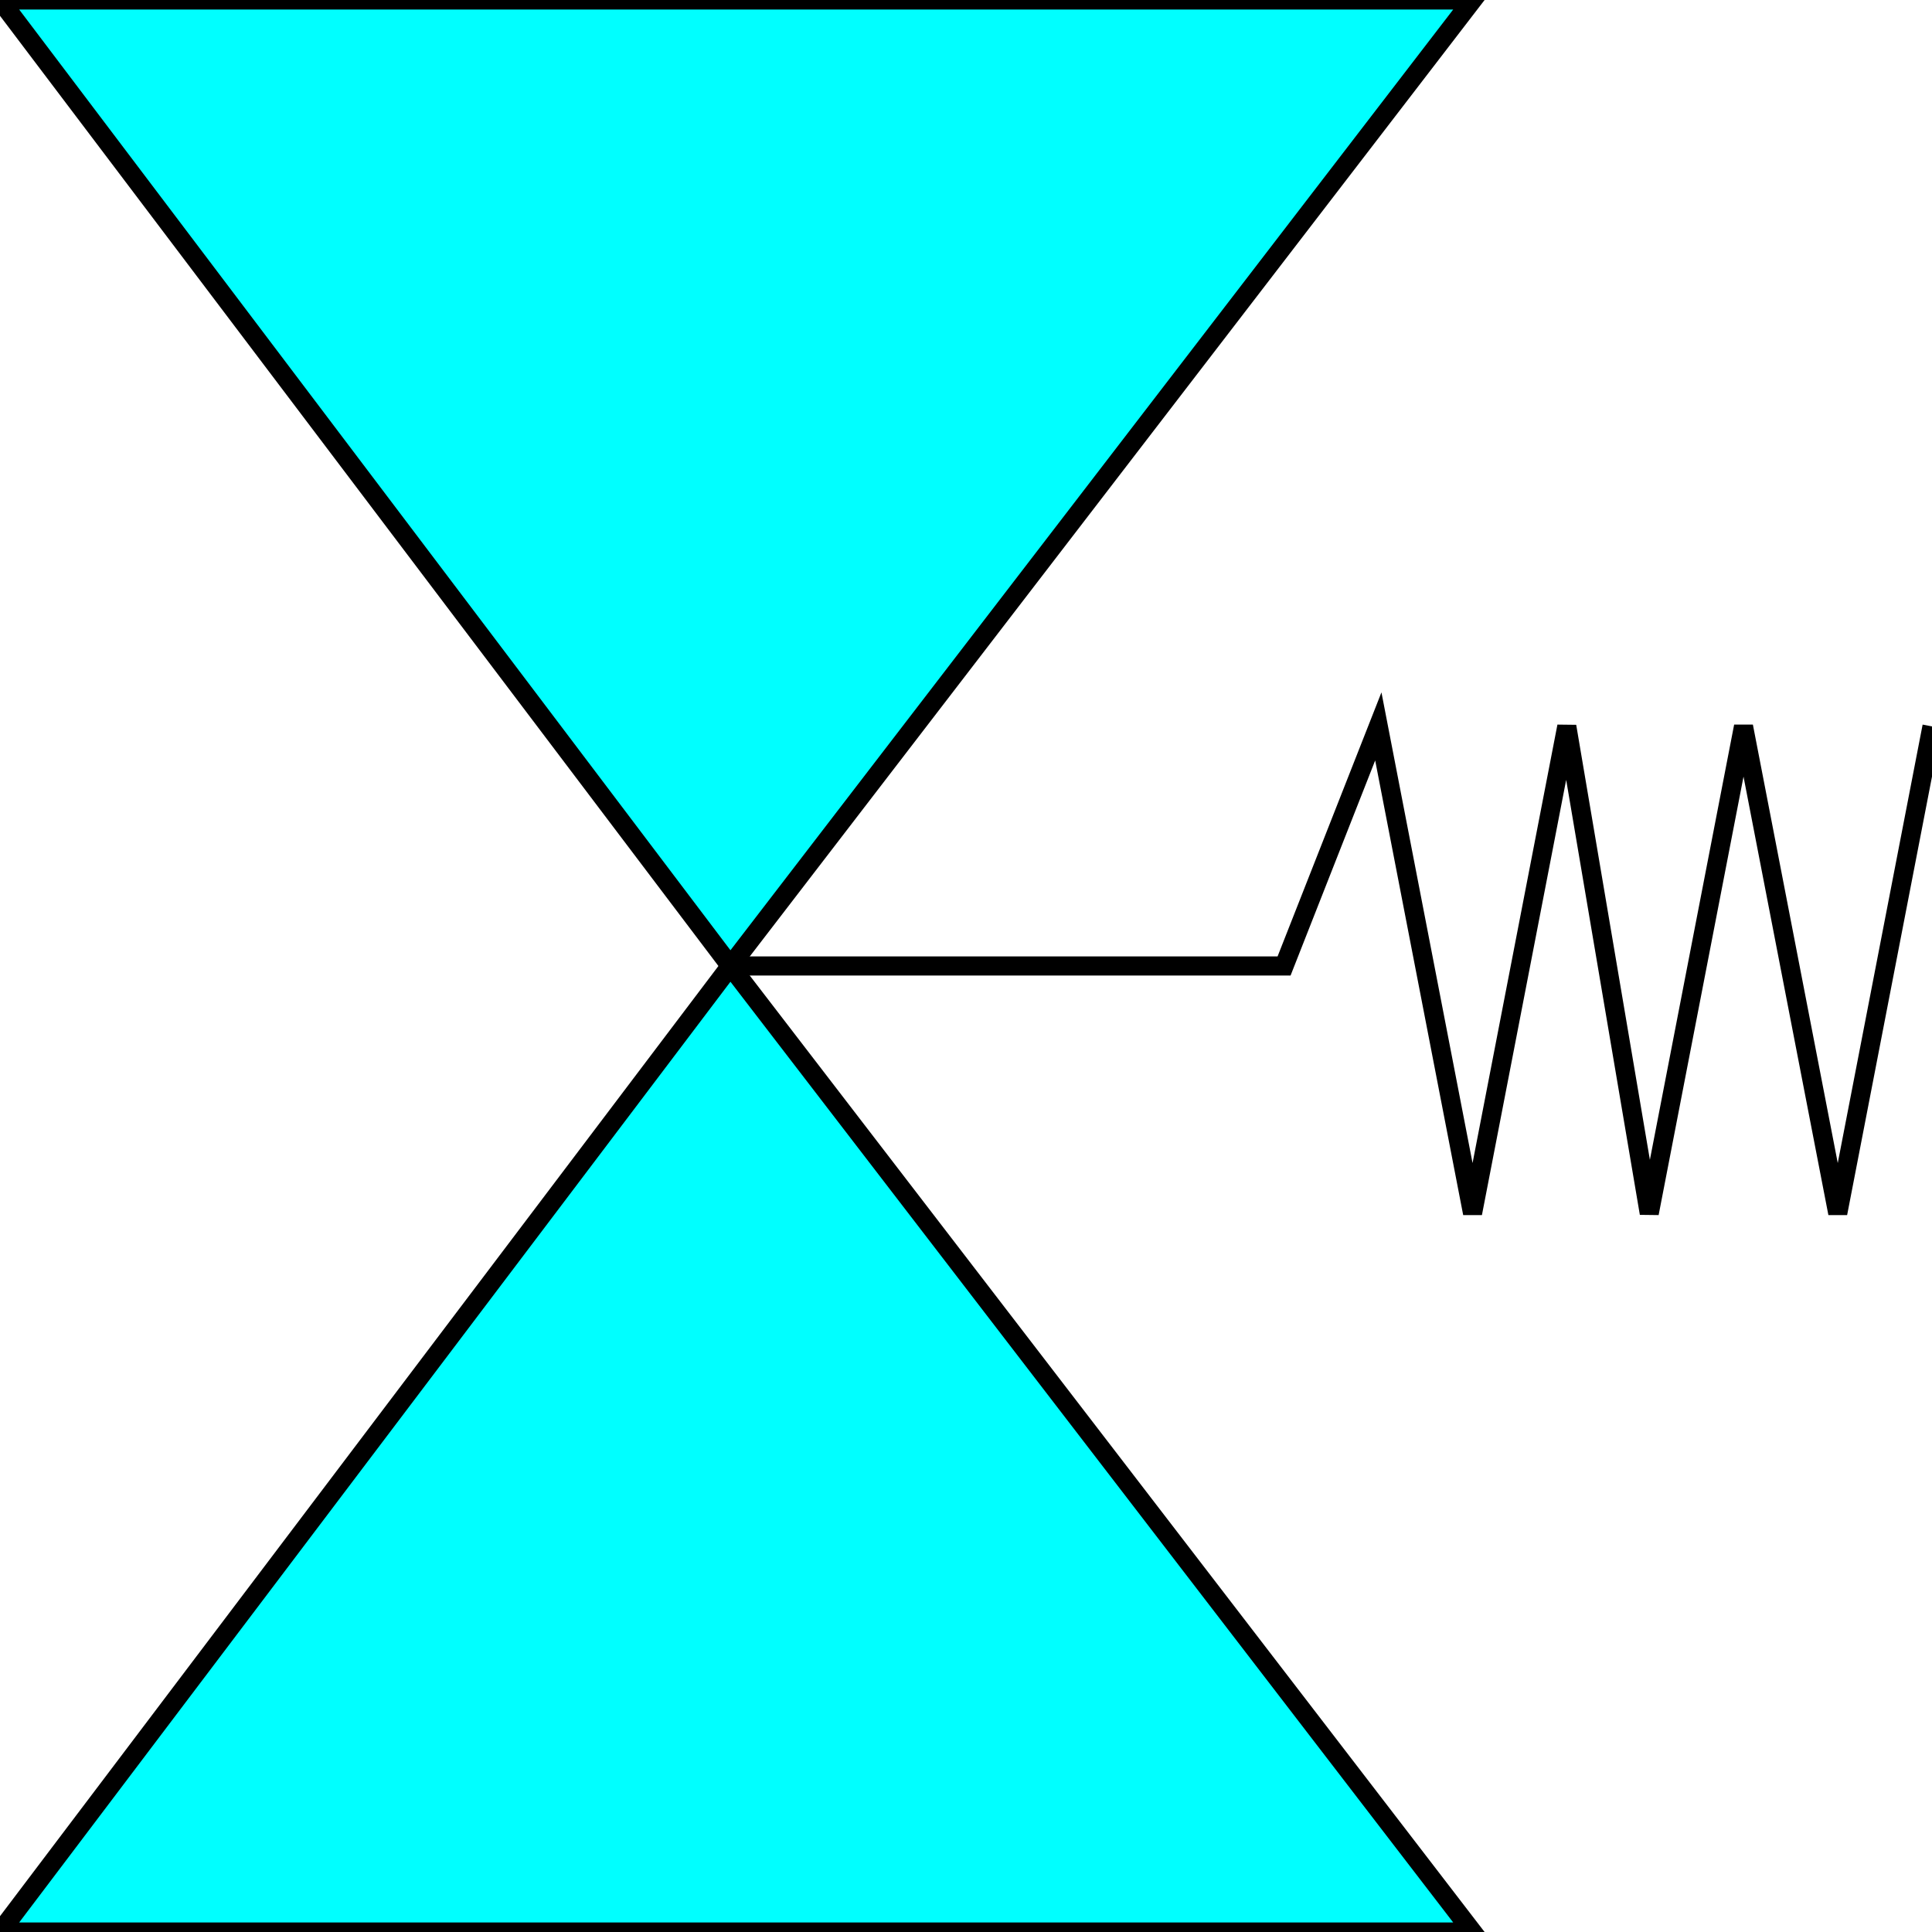 <svg width="150" height="150" viewBox="0 0 150 150" fill="none" xmlns="http://www.w3.org/2000/svg">
<g clip-path="url(#clip0_2109_187178)">
<path d="M56.707 74.998H99.695L107.012 56.398L114.329 94.198L121.646 56.398L128.048 94.198L135.366 56.398L142.683 94.198L150 56.398" stroke="black" stroke-width="1.482"/>
<path d="M0 150L56.707 75L114.329 150H0Z" fill="#00FFFF" stroke="black" stroke-width="1.482"/>
<path d="M0 0L56.707 75L114.329 0H0Z" fill="#00FFFF" stroke="black" stroke-width="1.482"/>
</g>
<defs>
<clipPath id="clip0_2109_187178">
<rect width="150" height="150" fill="white"/>
</clipPath>
</defs>
</svg>
